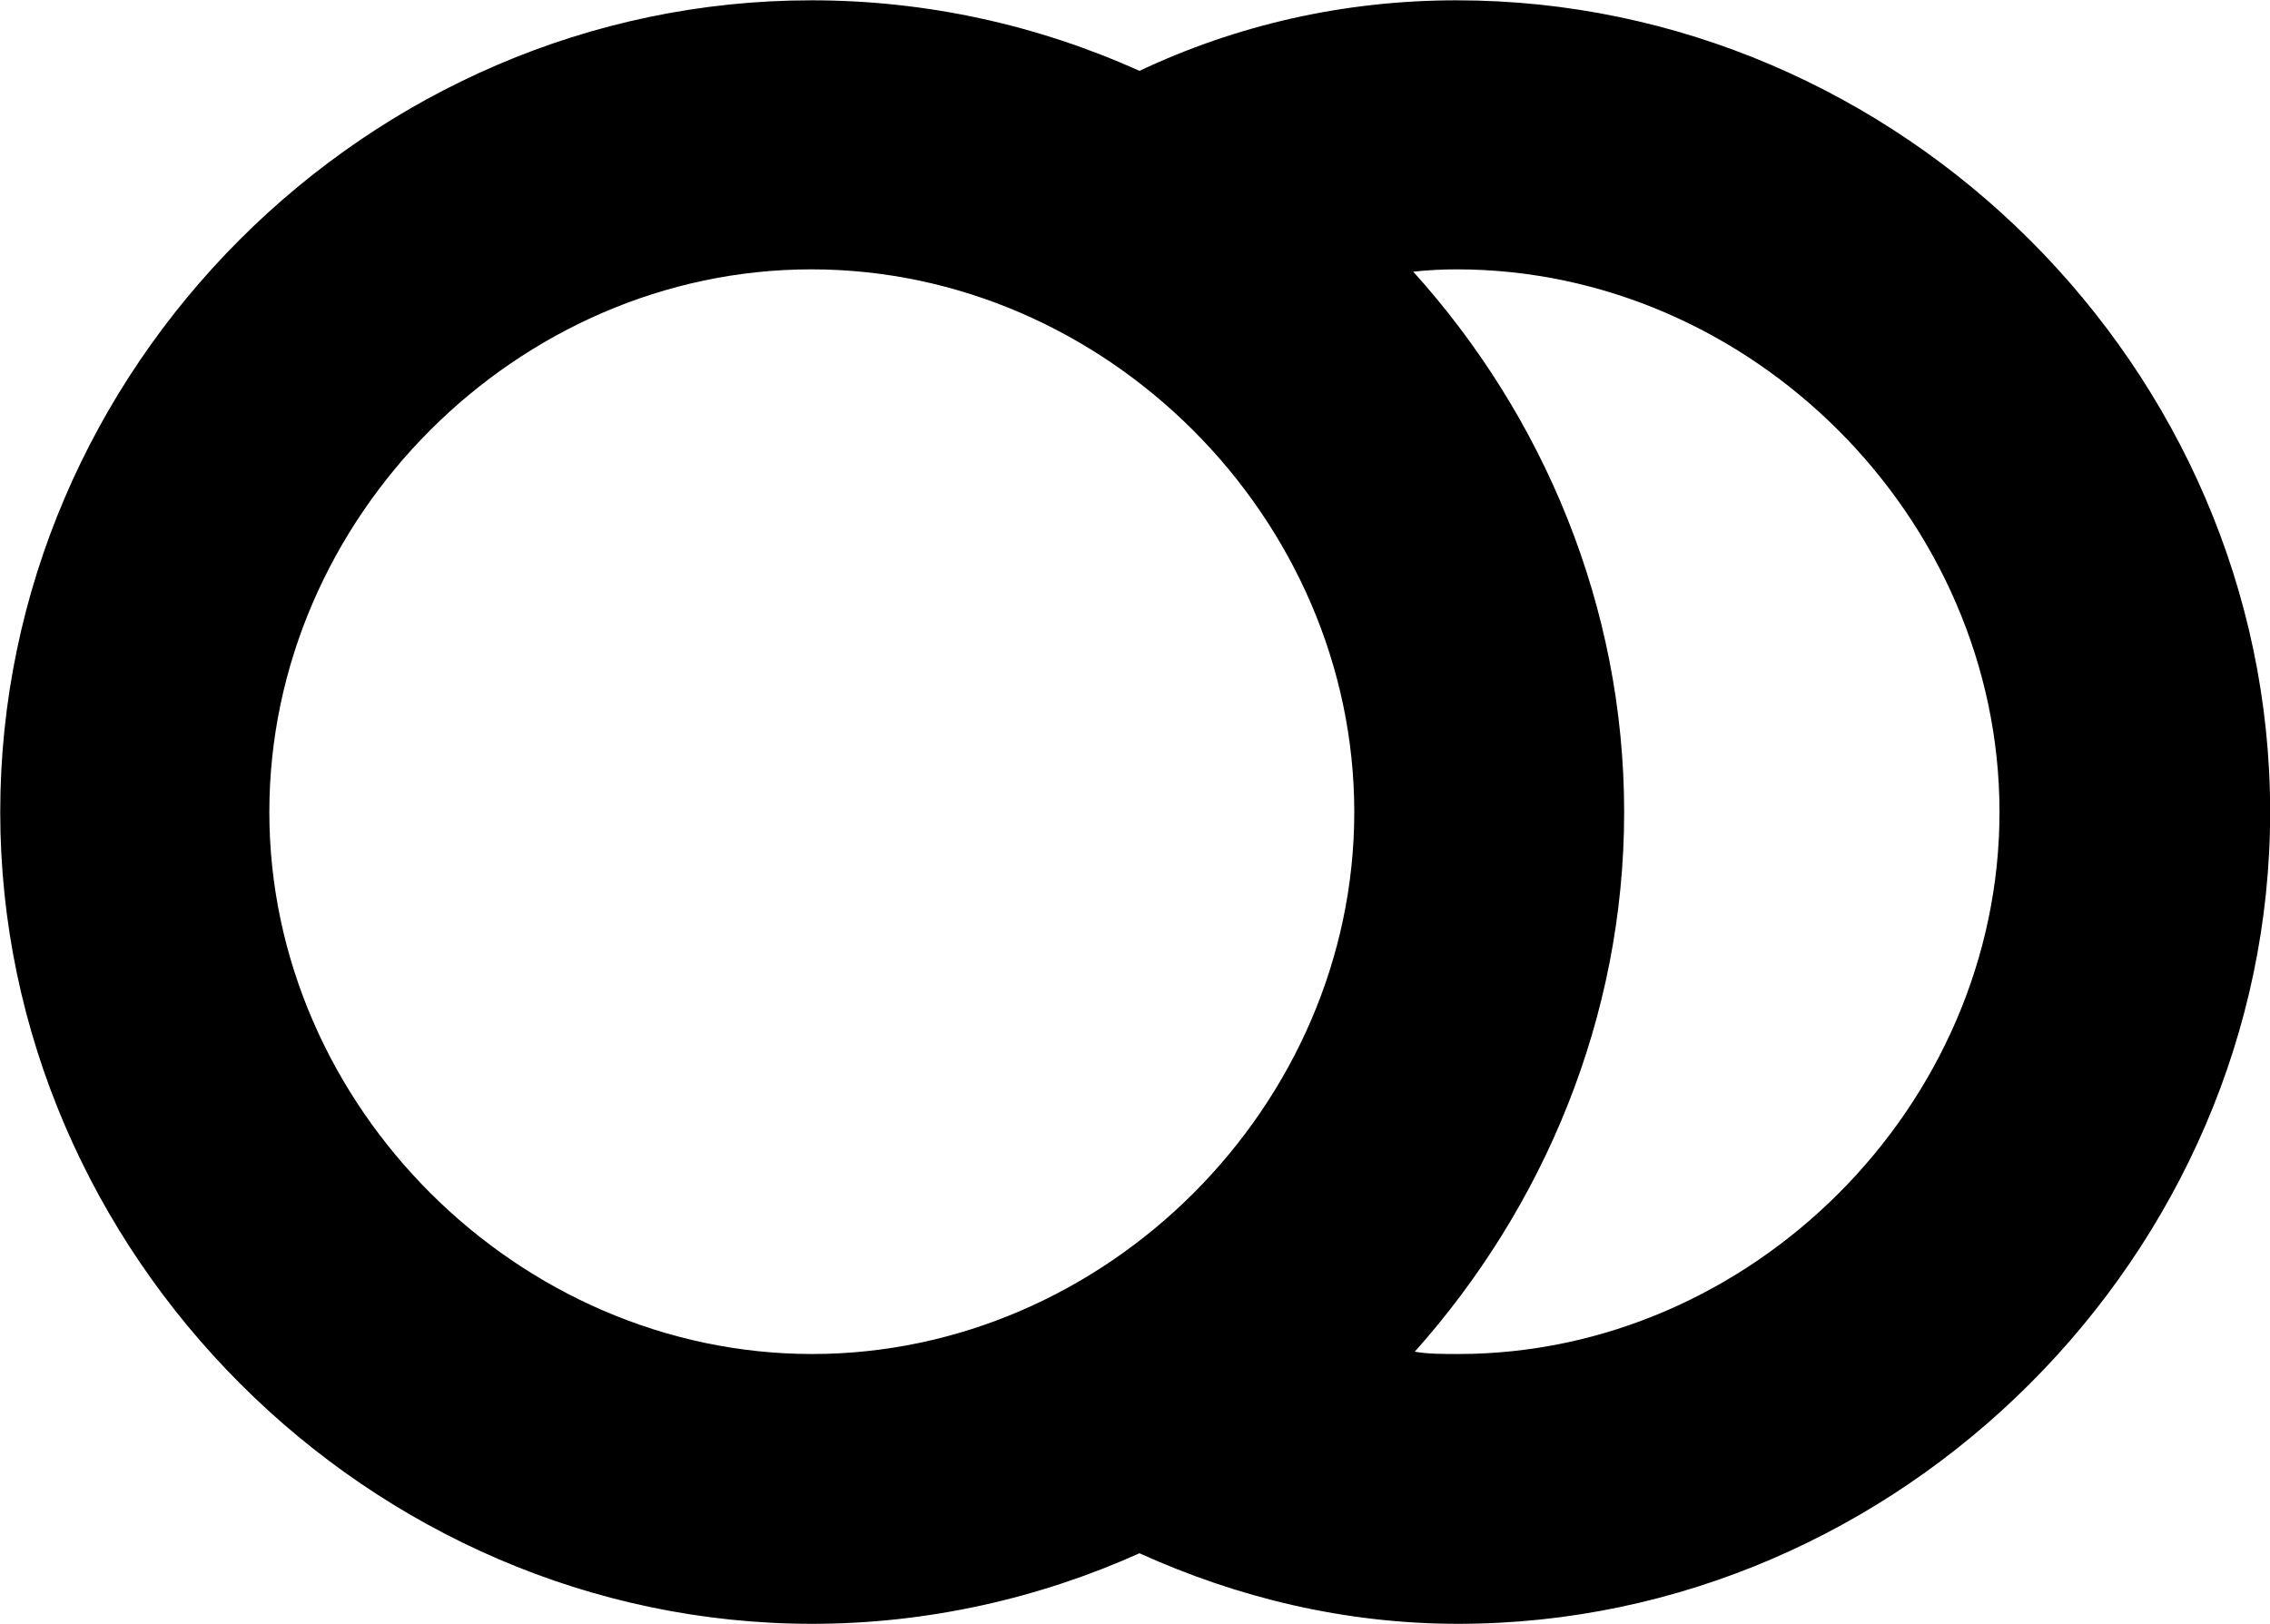 <svg xmlns="http://www.w3.org/2000/svg" viewBox="0 0 29.271 20.945" fill="currentColor" aria-hidden="true">
  <path d="M10.473 20.944C11.963 20.944 13.403 20.614 14.693 20.034C15.953 20.604 17.333 20.944 18.803 20.944C24.503 20.944 29.273 16.174 29.273 10.474C29.273 4.754 24.503 0.004 18.783 0.004C17.323 0.004 15.943 0.324 14.693 0.914C13.383 0.324 11.953 0.004 10.463 0.004C4.743 0.004 0.003 4.754 0.003 10.474C0.003 16.174 4.763 20.944 10.473 20.944ZM10.473 17.464C6.683 17.464 3.473 14.264 3.473 10.474C3.473 6.674 6.673 3.474 10.463 3.474C14.263 3.474 17.463 6.684 17.463 10.474C17.463 14.264 14.263 17.464 10.473 17.464ZM20.943 10.474C20.943 7.824 19.903 5.364 18.223 3.504C18.413 3.484 18.593 3.474 18.783 3.474C22.583 3.474 25.783 6.684 25.783 10.474C25.783 14.264 22.583 17.464 18.803 17.464C18.603 17.464 18.413 17.464 18.243 17.434C19.903 15.574 20.943 13.124 20.943 10.474Z"/>
</svg>
